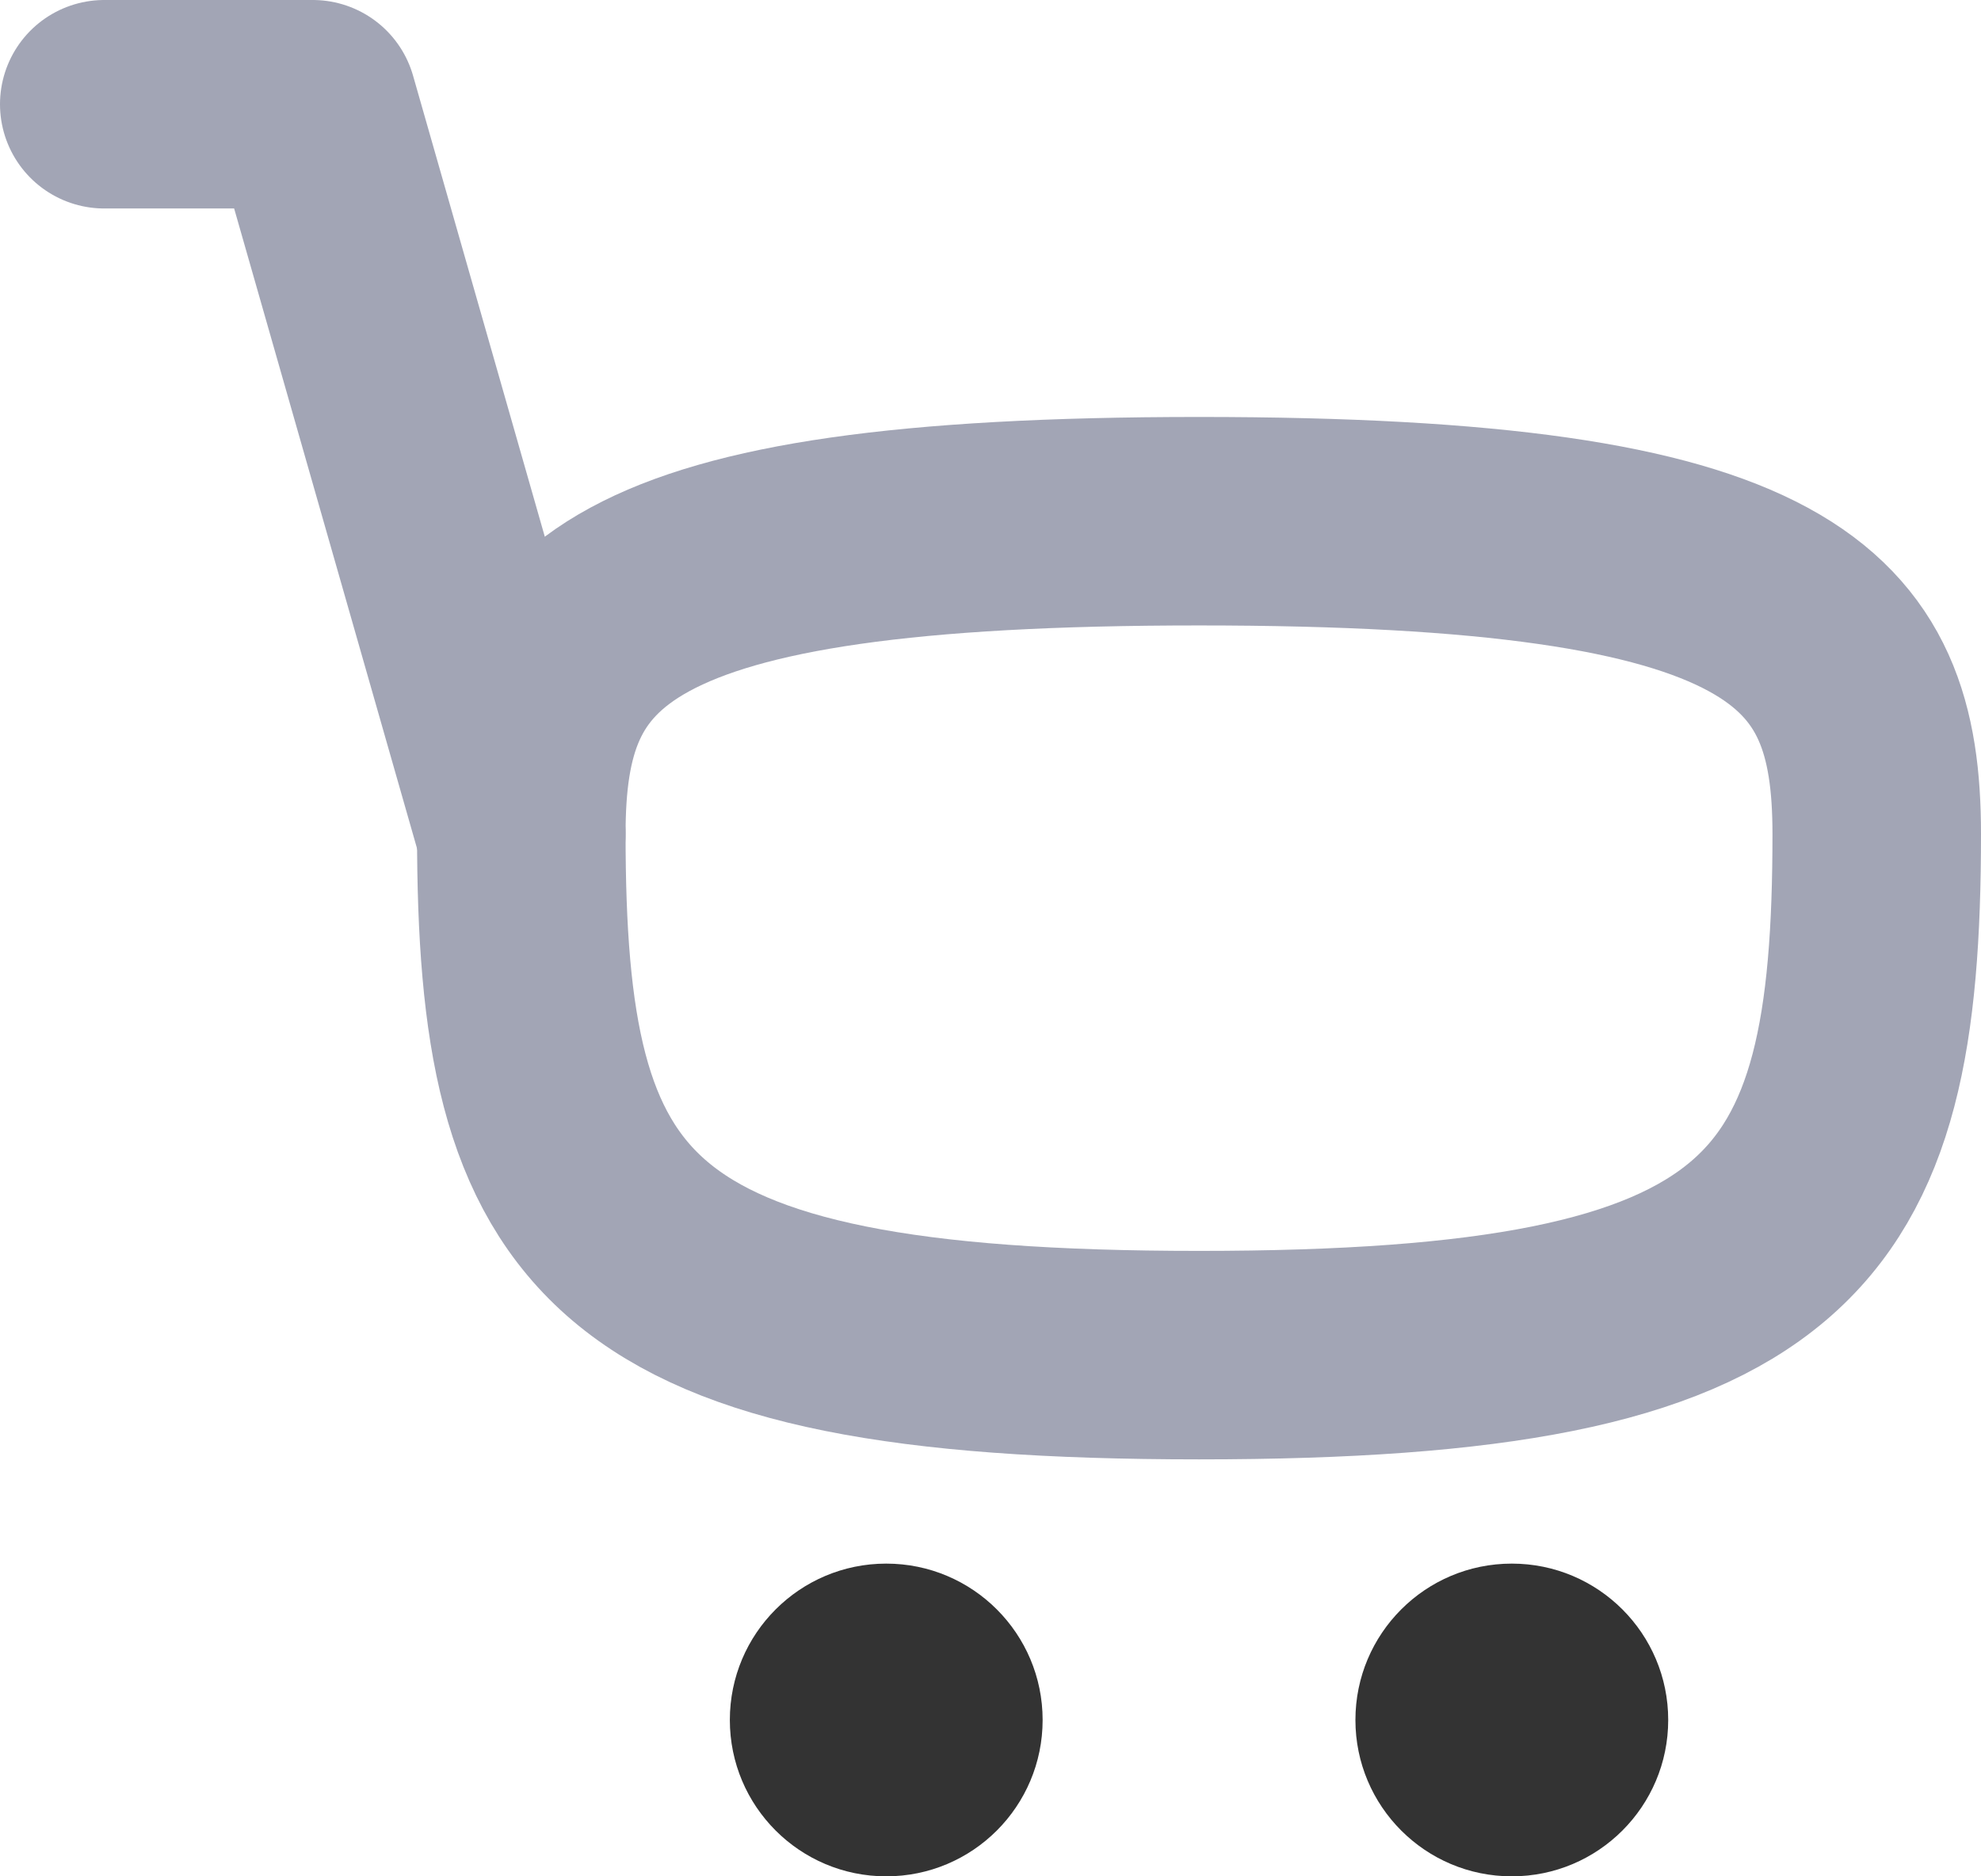<?xml version="1.0" encoding="UTF-8"?>
<svg width="19px" height="18px" viewBox="0 0 19 18" version="1.1" xmlns="http://www.w3.org/2000/svg" xmlns:xlink="http://www.w3.org/1999/xlink">
    <!-- Generator: Sketch 55.2 (78181) - https://sketchapp.com -->
    <title>Shopping cart</title>
    <desc>Created with Sketch.</desc>
    <g id="Icons" stroke="none" stroke-width="1" fill="none" fill-rule="evenodd">
        <g id="Faticons" transform="translate(-316, -844)">
            <g id="Icons-/-Shopping-cart" transform="translate(314, 841)">
                <rect id="Rectangle" fill="#000000" fill-rule="evenodd" opacity="0" x="0" y="0" width="24" height="24"></rect>
                <path d="M13.5,16 C7.867,16 7,14.75 7,11 C7,9 7.867,8 13.5,8 C19.133,8 20,9 20,11 C20,14.75 19.133,16 13.5,16 Z" id="Stroke-1" stroke="#A2A5B5" stroke-width="2" stroke-linecap="round" stroke-linejoin="round"></path>
                <path d="M12,19.5 C12,20.328 11.329,21 10.5,21 C9.671,21 9,20.328 9,19.5 C9,18.672 9.671,18 10.5,18 C11.329,18 12,18.672 12,19.5" id="Fill-3" fill="#333333" fill-rule="evenodd"></path>
                <path d="M18,19.5 C18,20.328 17.329,21 16.5,21 C15.671,21 15,20.328 15,19.5 C15,18.672 15.671,18 16.5,18 C17.329,18 18,18.672 18,19.5" id="Fill-5" fill="#333333" fill-rule="evenodd"></path>
                <polyline id="Stroke-7" stroke="#A2A5B5" stroke-width="2" stroke-linecap="round" stroke-linejoin="round" points="3 4 5 4 7 11"></polyline>
            </g>
        </g>
    </g>
</svg>